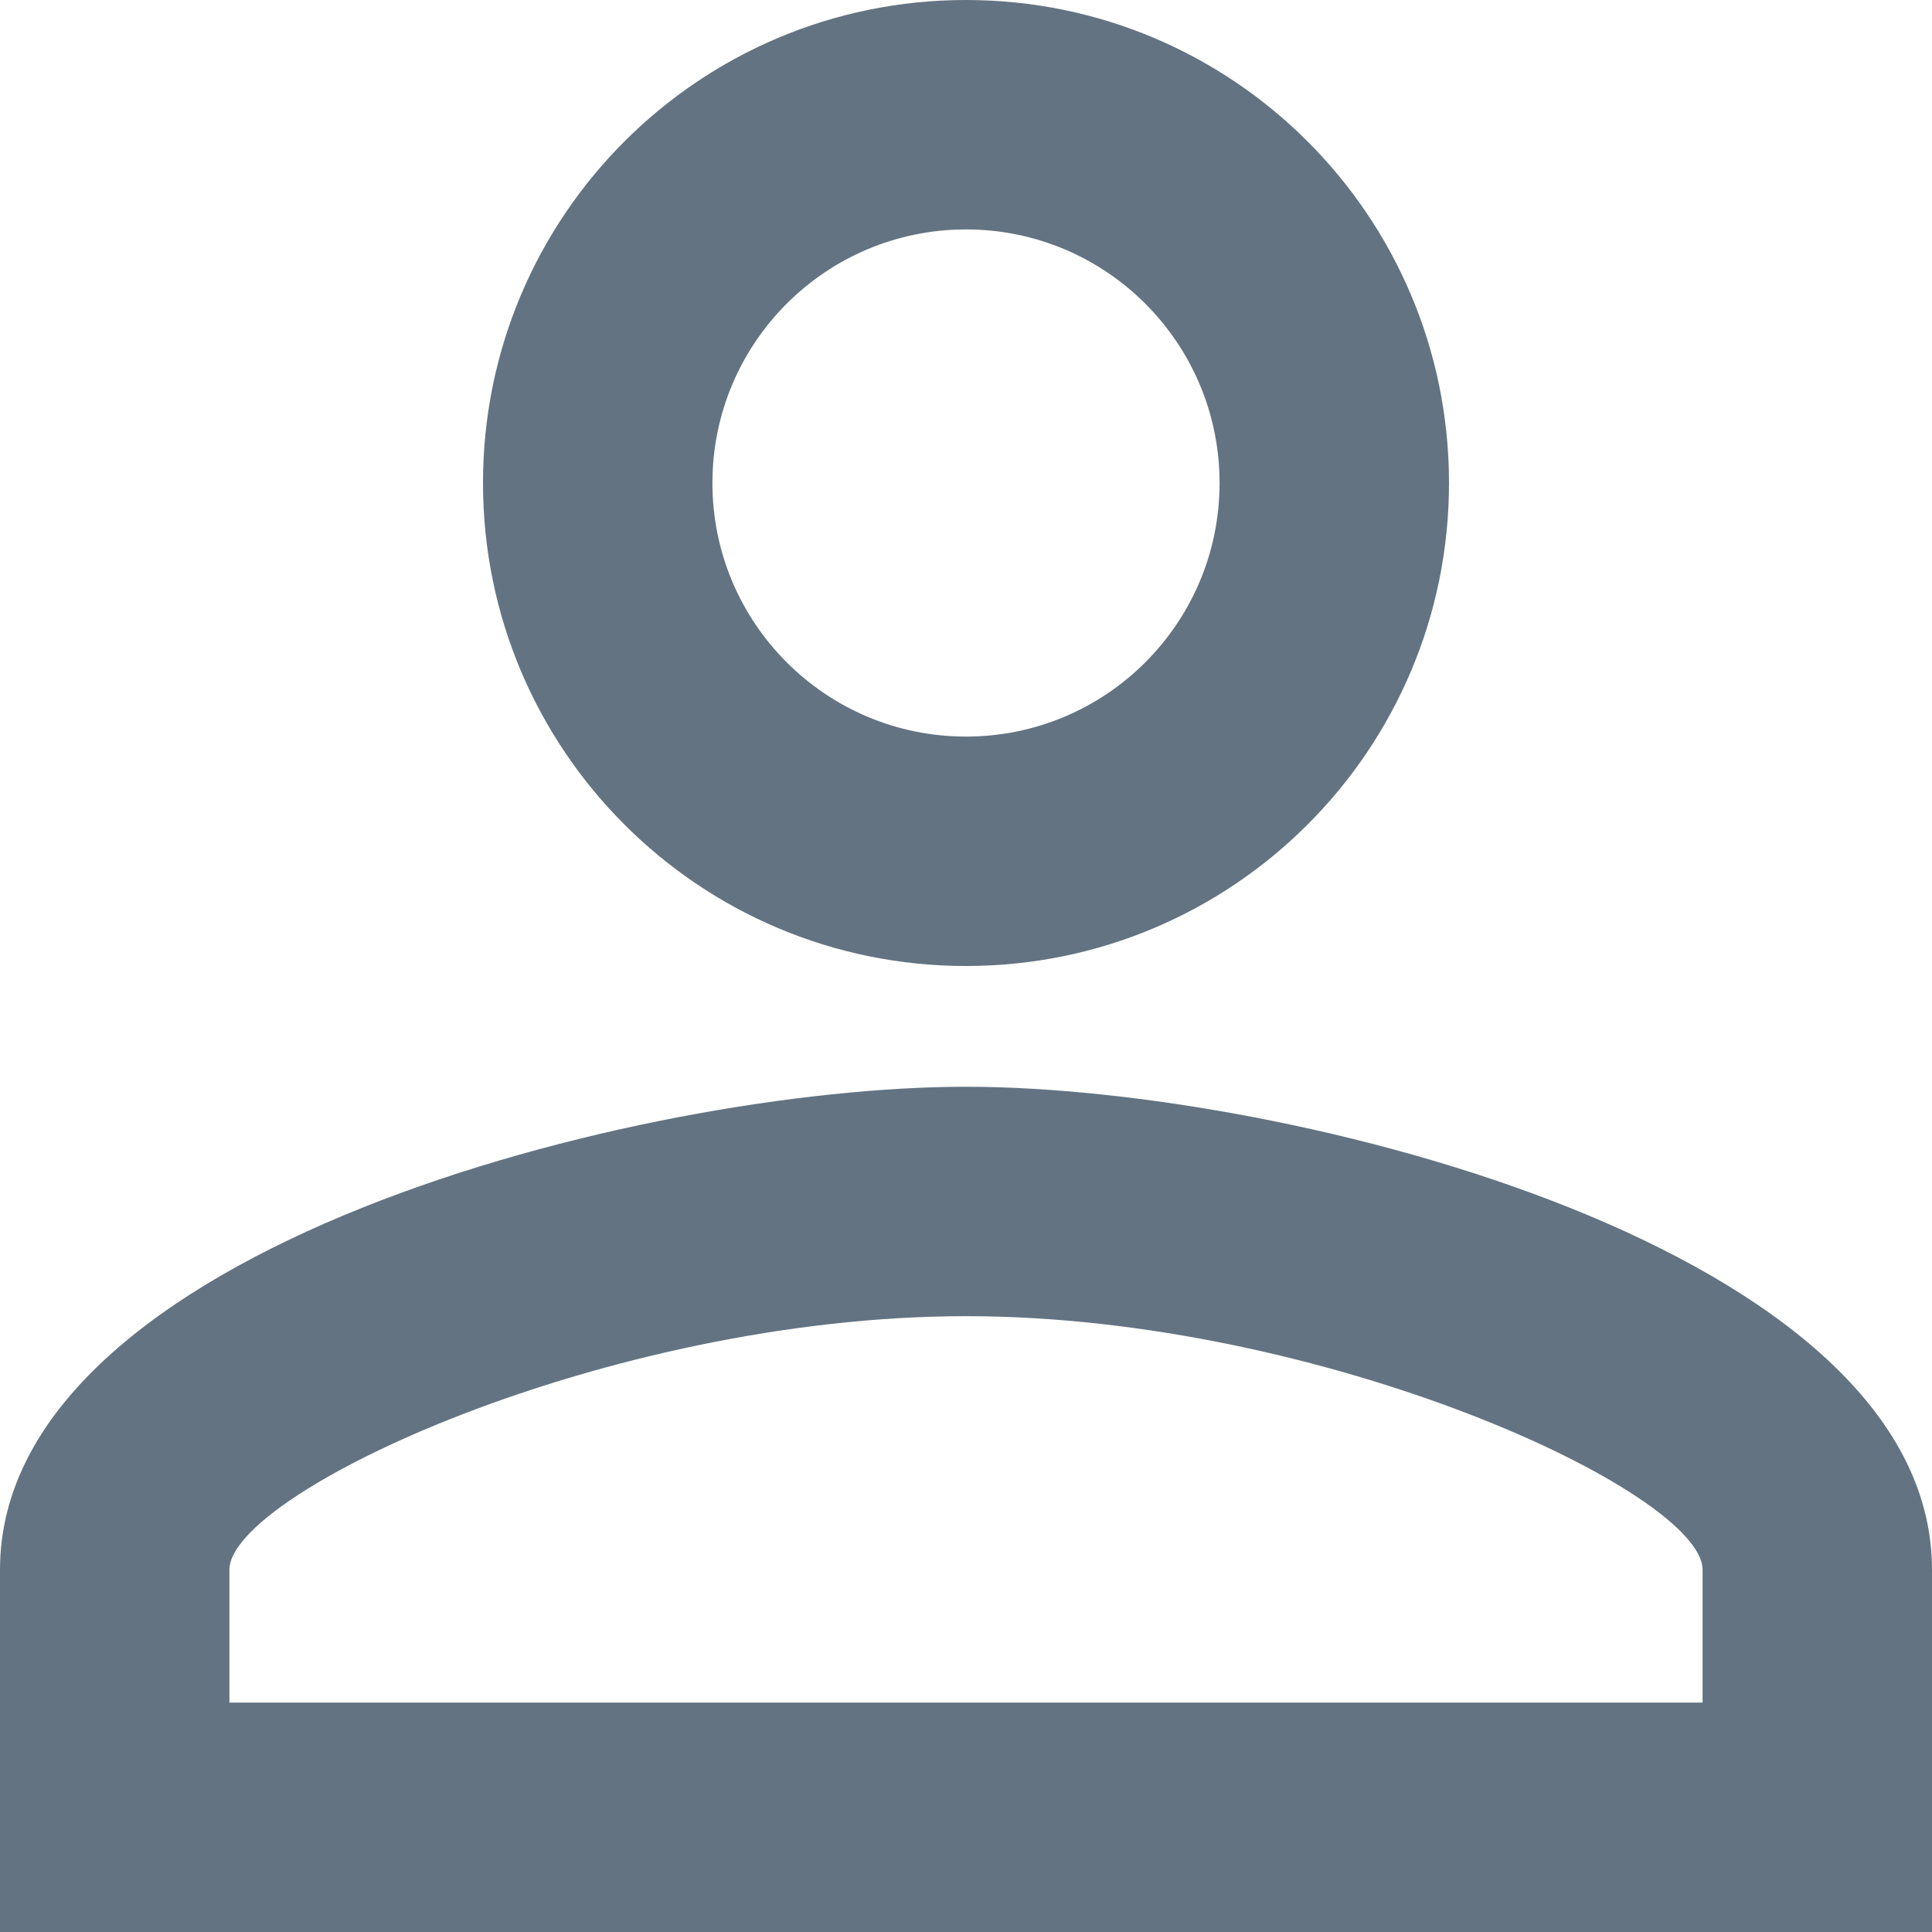 <svg width="16" height="16" viewBox="0 0 16 16" fill="none" xmlns="http://www.w3.org/2000/svg">
<rect width="16" height="16" fill="#1E1E1E"/>
<g filter="url(#filter0_i_1_11933)">
<rect width="280" height="1031" transform="translate(-44 -417)" fill="white"/>
</g>
<g clip-path="url(#clip0_1_11933)">
<path d="M8 1.9C9.16 1.9 10.1 2.84 10.1 4C10.1 5.16 9.16 6.1 8 6.1C6.84 6.1 5.9 5.16 5.9 4C5.9 2.84 6.84 1.9 8 1.9ZM8 10.9C10.97 10.9 14.1 12.36 14.1 13V14.1H1.9V13C1.9 12.36 5.03 10.9 8 10.9ZM8 0C5.79 0 4 1.79 4 4C4 6.21 5.79 8 8 8C10.21 8 12 6.21 12 4C12 1.79 10.21 0 8 0ZM8 9C5.33 9 0 10.34 0 13V16H16V13C16 10.34 10.67 9 8 9Z" fill="#637381"/>
</g>
<defs>
<filter id="filter0_i_1_11933" x="-44" y="-417" width="280" height="1031" filterUnits="userSpaceOnUse" color-interpolation-filters="sRGB">
<feFlood flood-opacity="0" result="BackgroundImageFix"/>
<feBlend mode="normal" in="SourceGraphic" in2="BackgroundImageFix" result="shape"/>
<feColorMatrix in="SourceAlpha" type="matrix" values="0 0 0 0 0 0 0 0 0 0 0 0 0 0 0 0 0 0 127 0" result="hardAlpha"/>
<feOffset dx="-1"/>
<feComposite in2="hardAlpha" operator="arithmetic" k2="-1" k3="1"/>
<feColorMatrix type="matrix" values="0 0 0 0 0.569 0 0 0 0 0.62 0 0 0 0 0.671 0 0 0 0.24 0"/>
<feBlend mode="normal" in2="shape" result="effect1_innerShadow_1_11933"/>
</filter>
<clipPath id="clip0_1_11933">
<rect width="24" height="24" fill="white" transform="translate(-4 -4)"/>
</clipPath>
</defs>
</svg>
